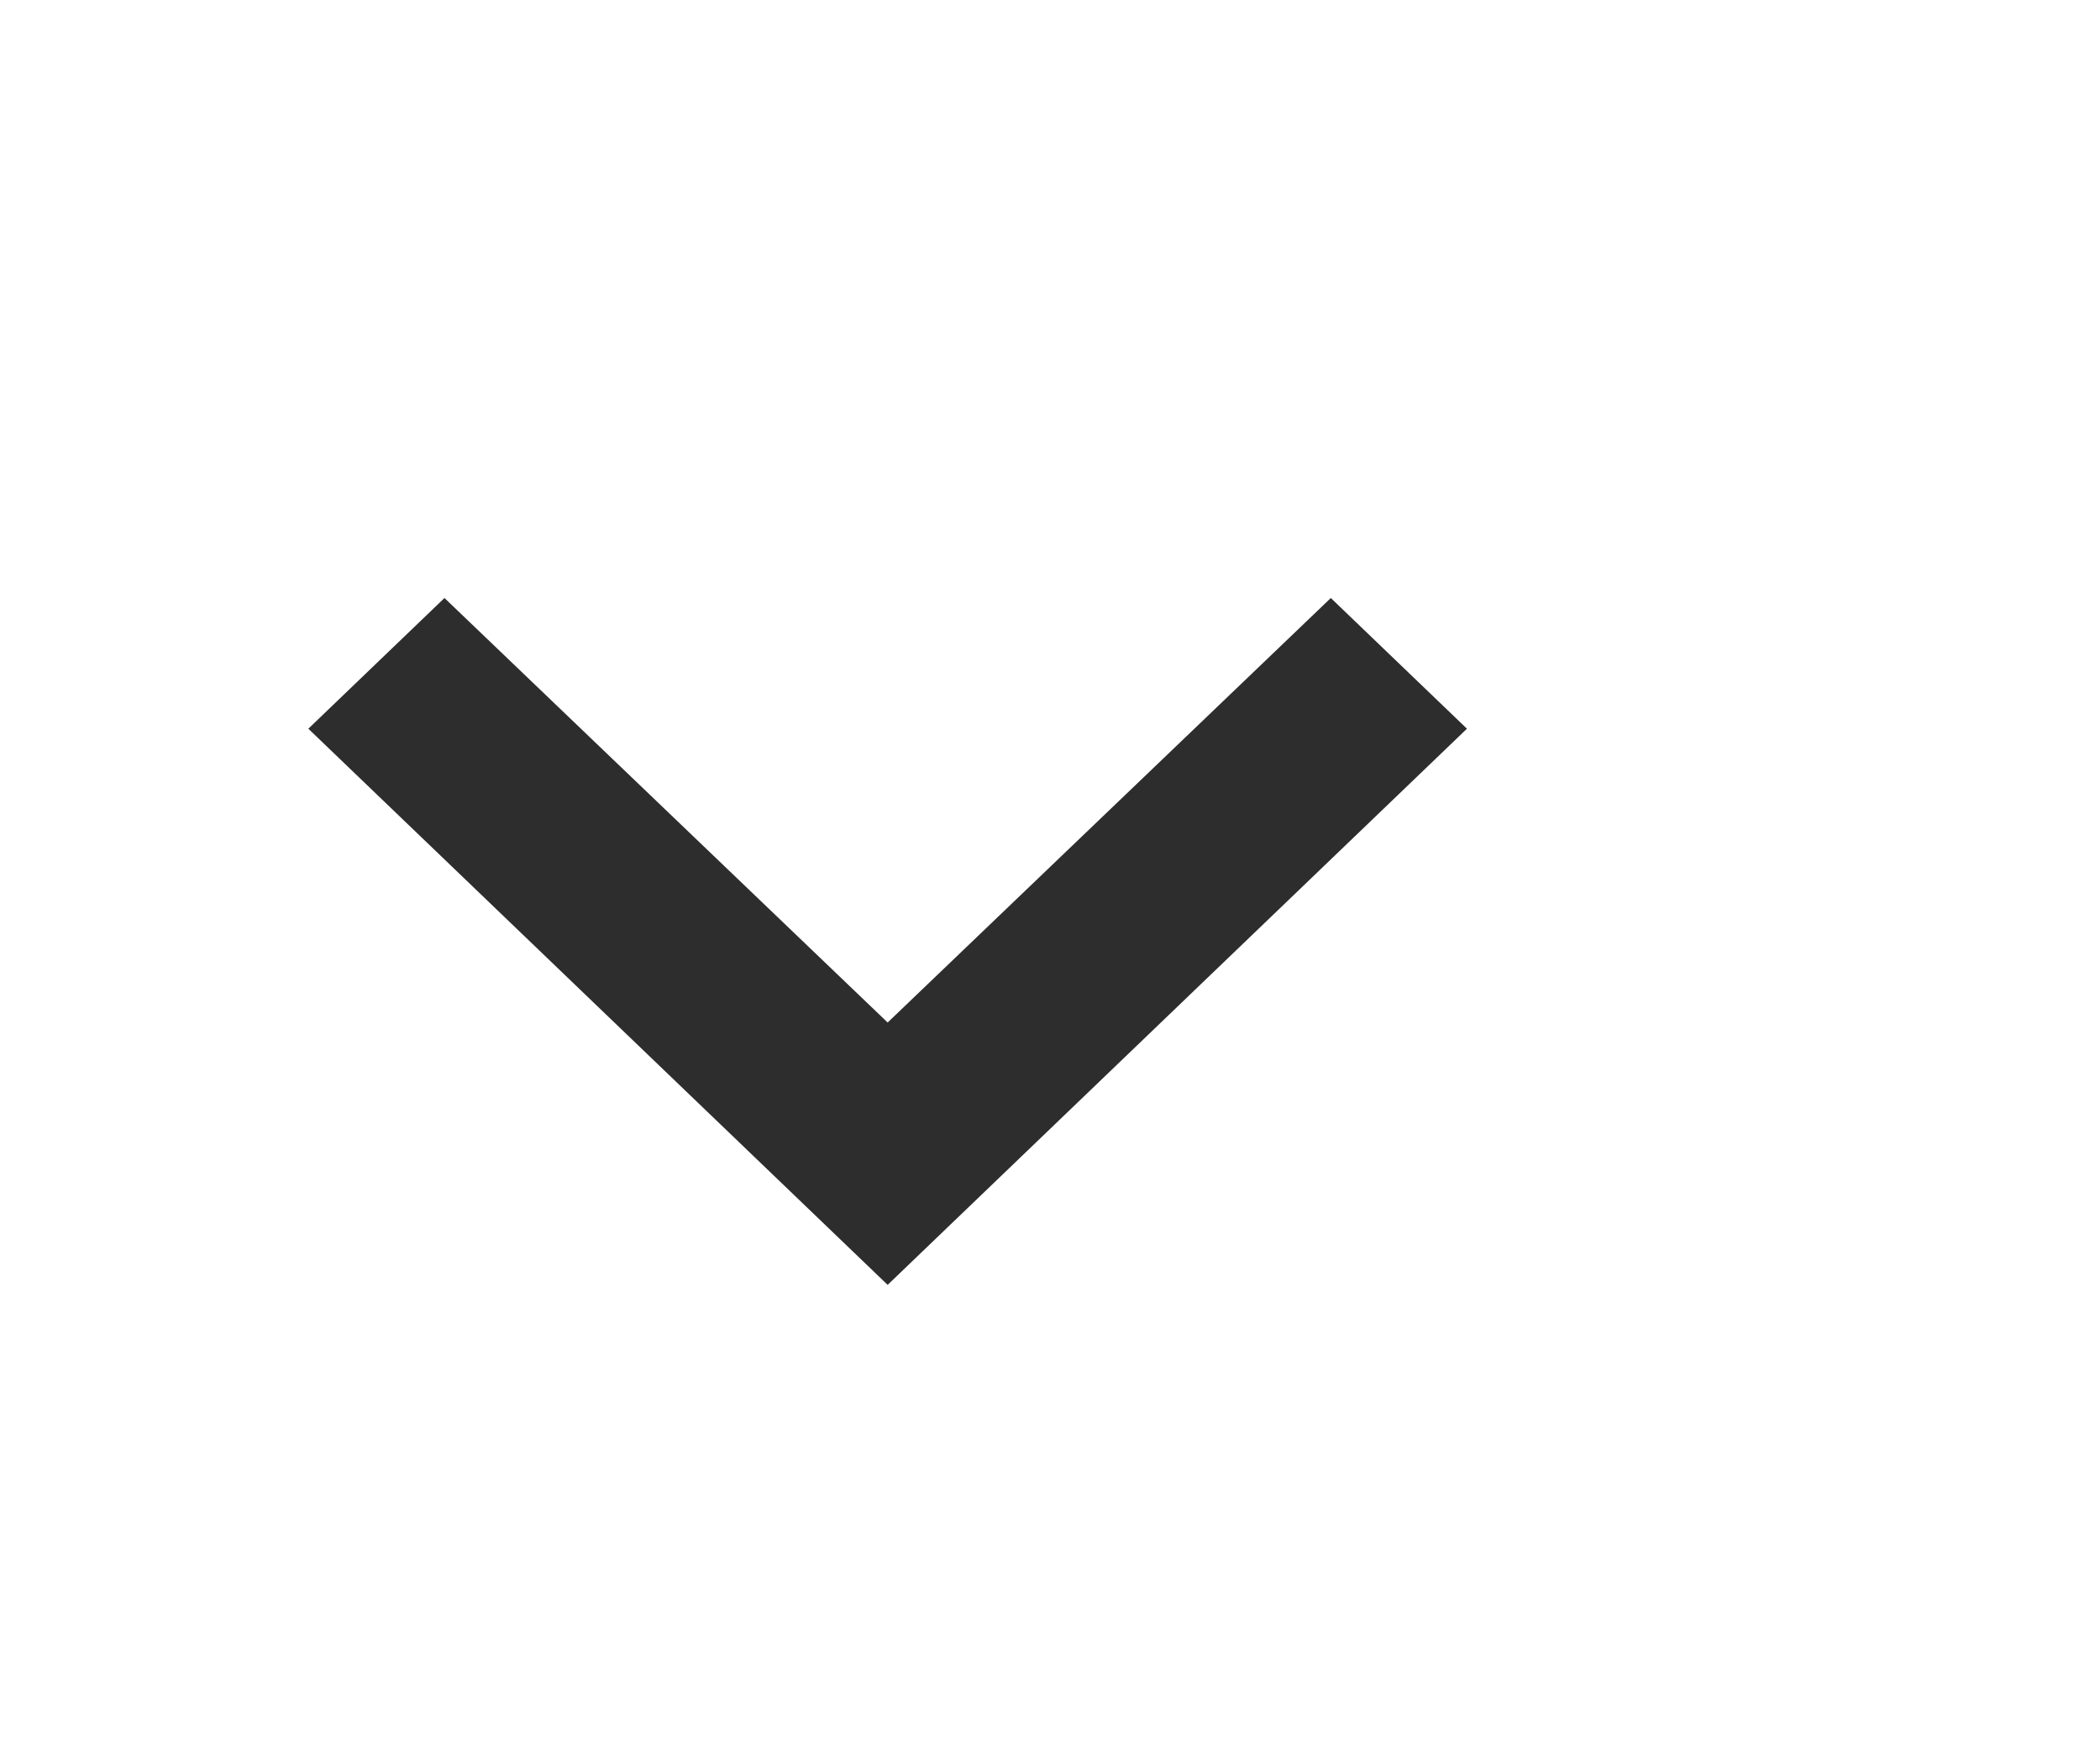 <svg width="29" height="24" viewBox="0 0 29 24" fill="none" xmlns="http://www.w3.org/2000/svg">
<path fill-rule="evenodd" clip-rule="evenodd" d="M18.378 8.258L12.258 14.12L6.138 8.258L4.258 10.063L12.258 17.743L20.258 10.063L18.378 8.258Z" fill="#2E2D2D"/>
</svg>
